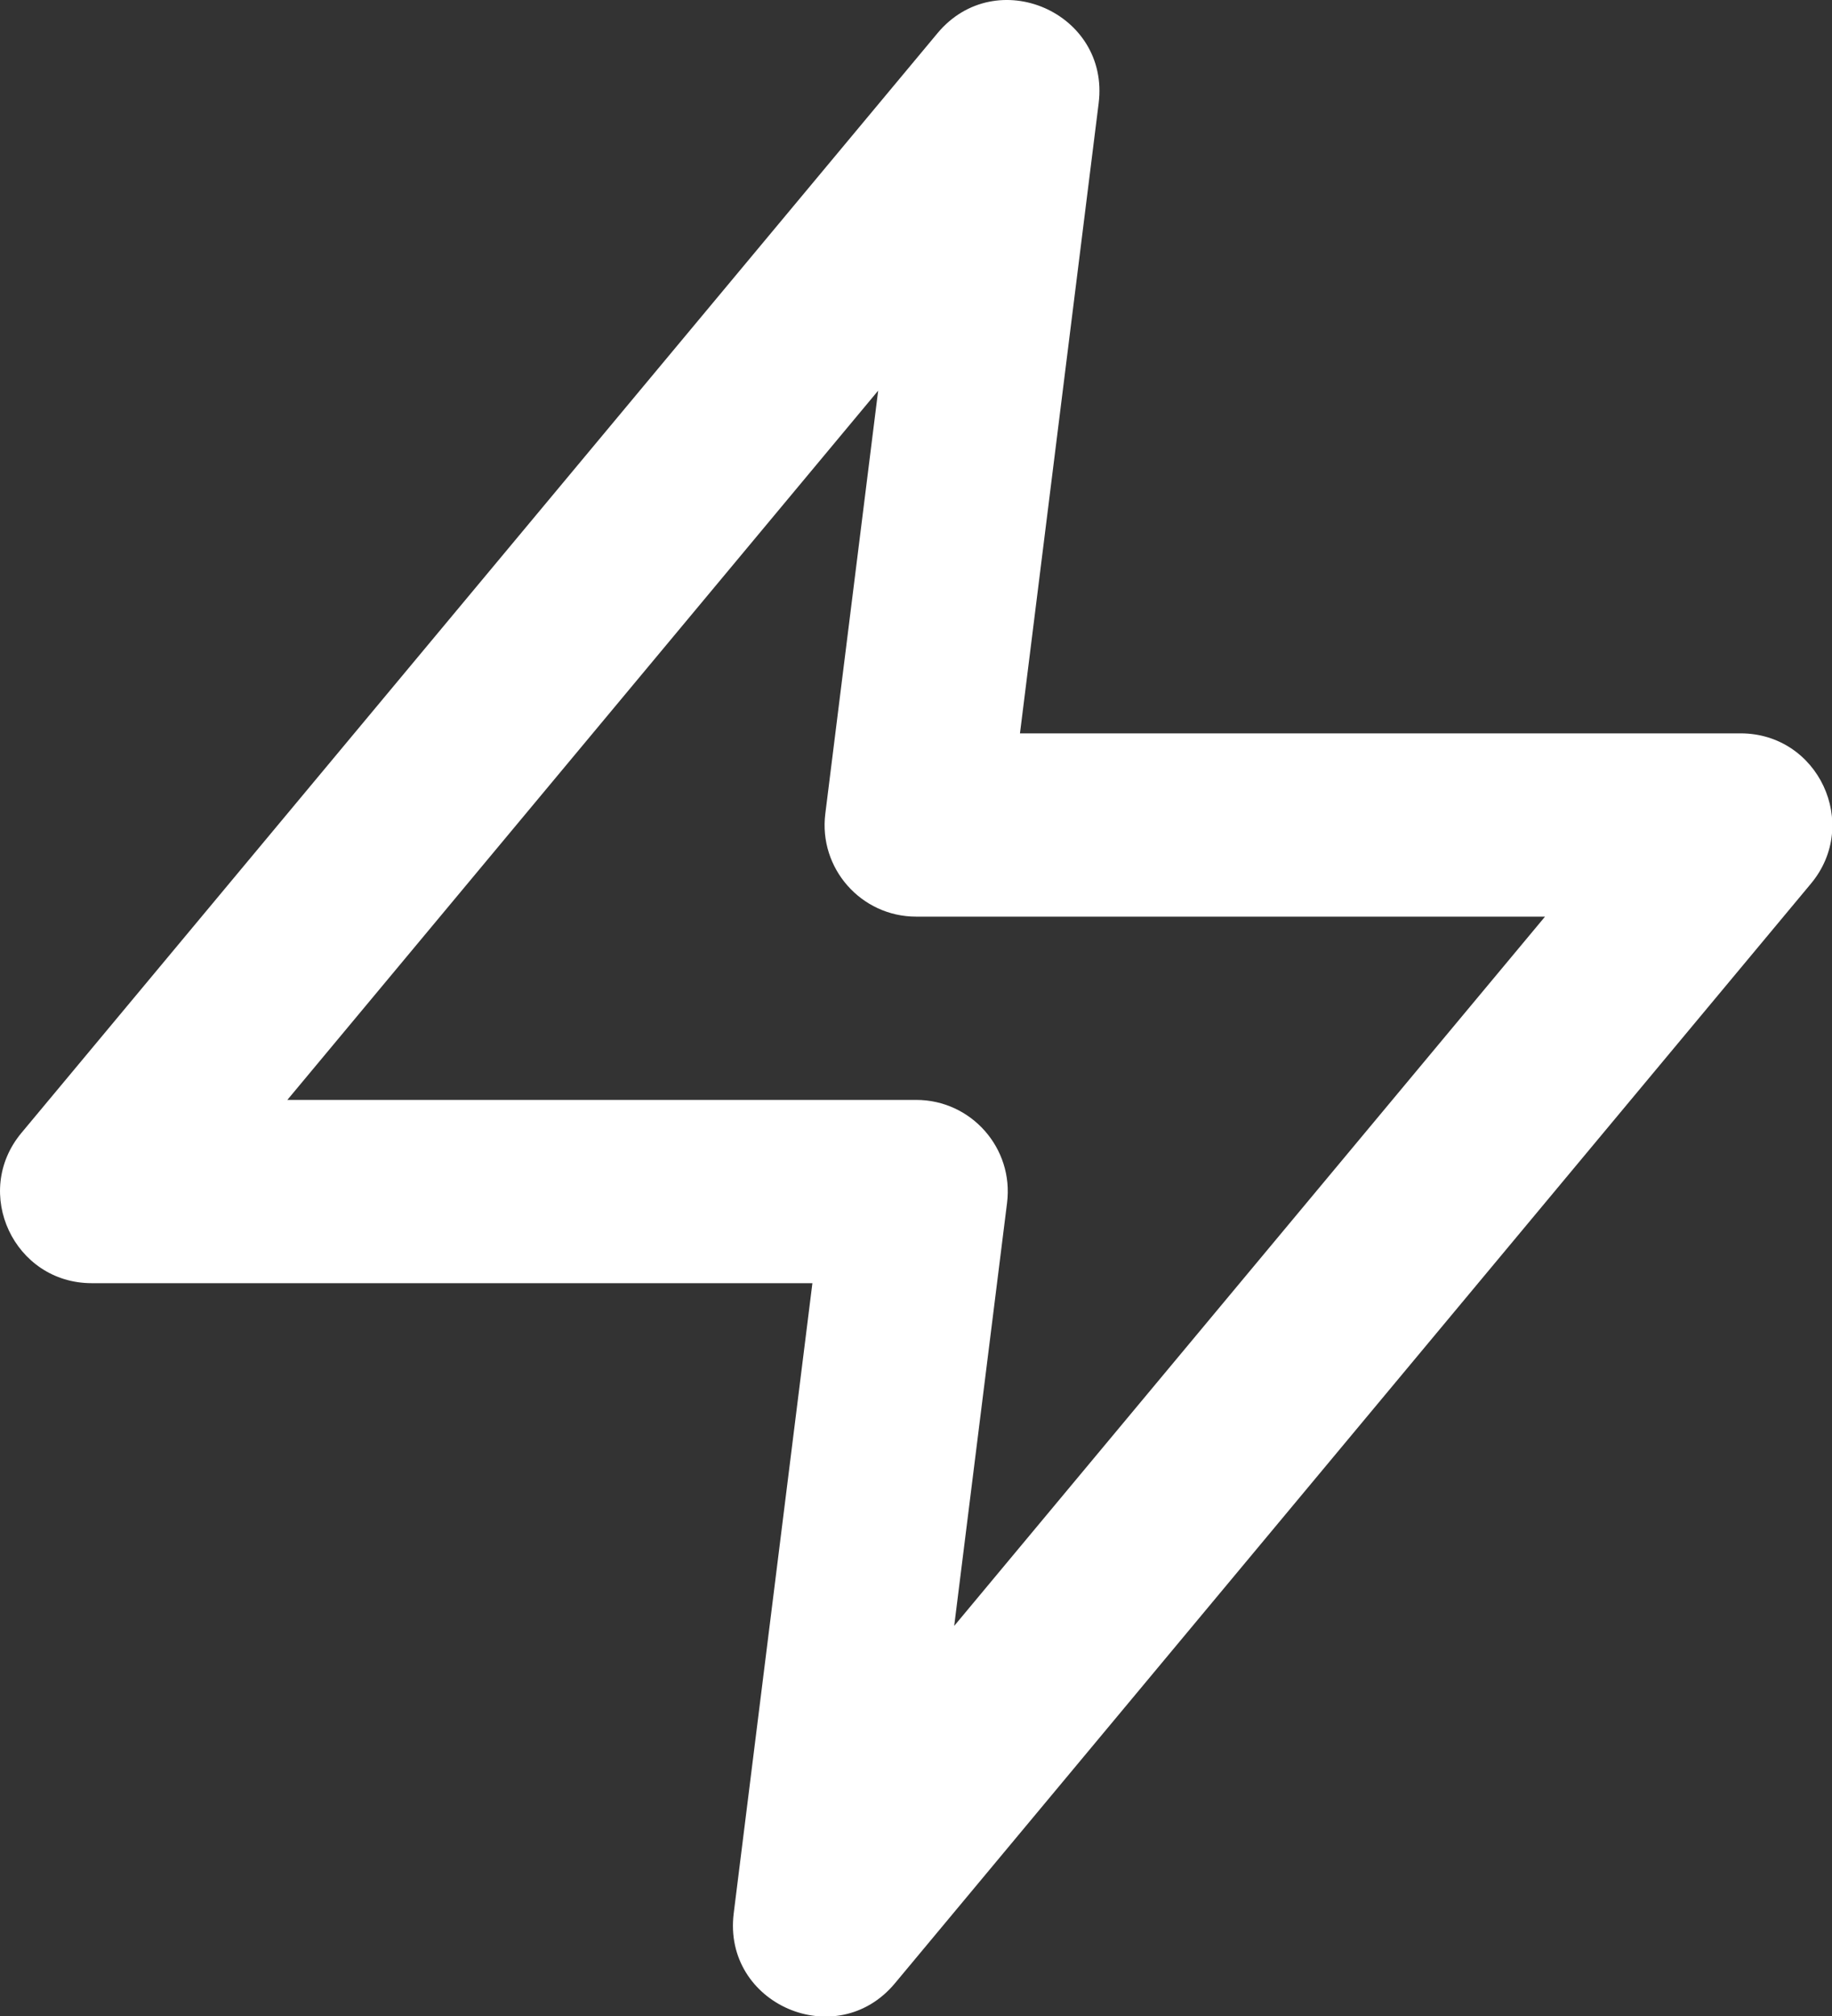 <svg height="22" viewBox="0 0 20 22" width="20" xmlns="http://www.w3.org/2000/svg"><rect x="0" y="0" width="20" height="22" fill="#333333" stroke="none"/><path d="m128.869 27.003h-7.867c-.848 0-1.311-.989-.768-1.64l10-12c.639-.767 1.884-.227 1.76.764l-.859 6.876h7.867c.848 0 1.311.989.768 1.64l-10 12c-.639.767-1.884.227-1.76-.764zm-5.732-2h6.865c.601 0 1.067.527.992 1.124l-.577 4.616 6.45-7.74h-6.865c-.601 0-1.067-.527-.992-1.124l.577-4.616z" fill="#fff" transform="translate(-120 -13)"/></svg>